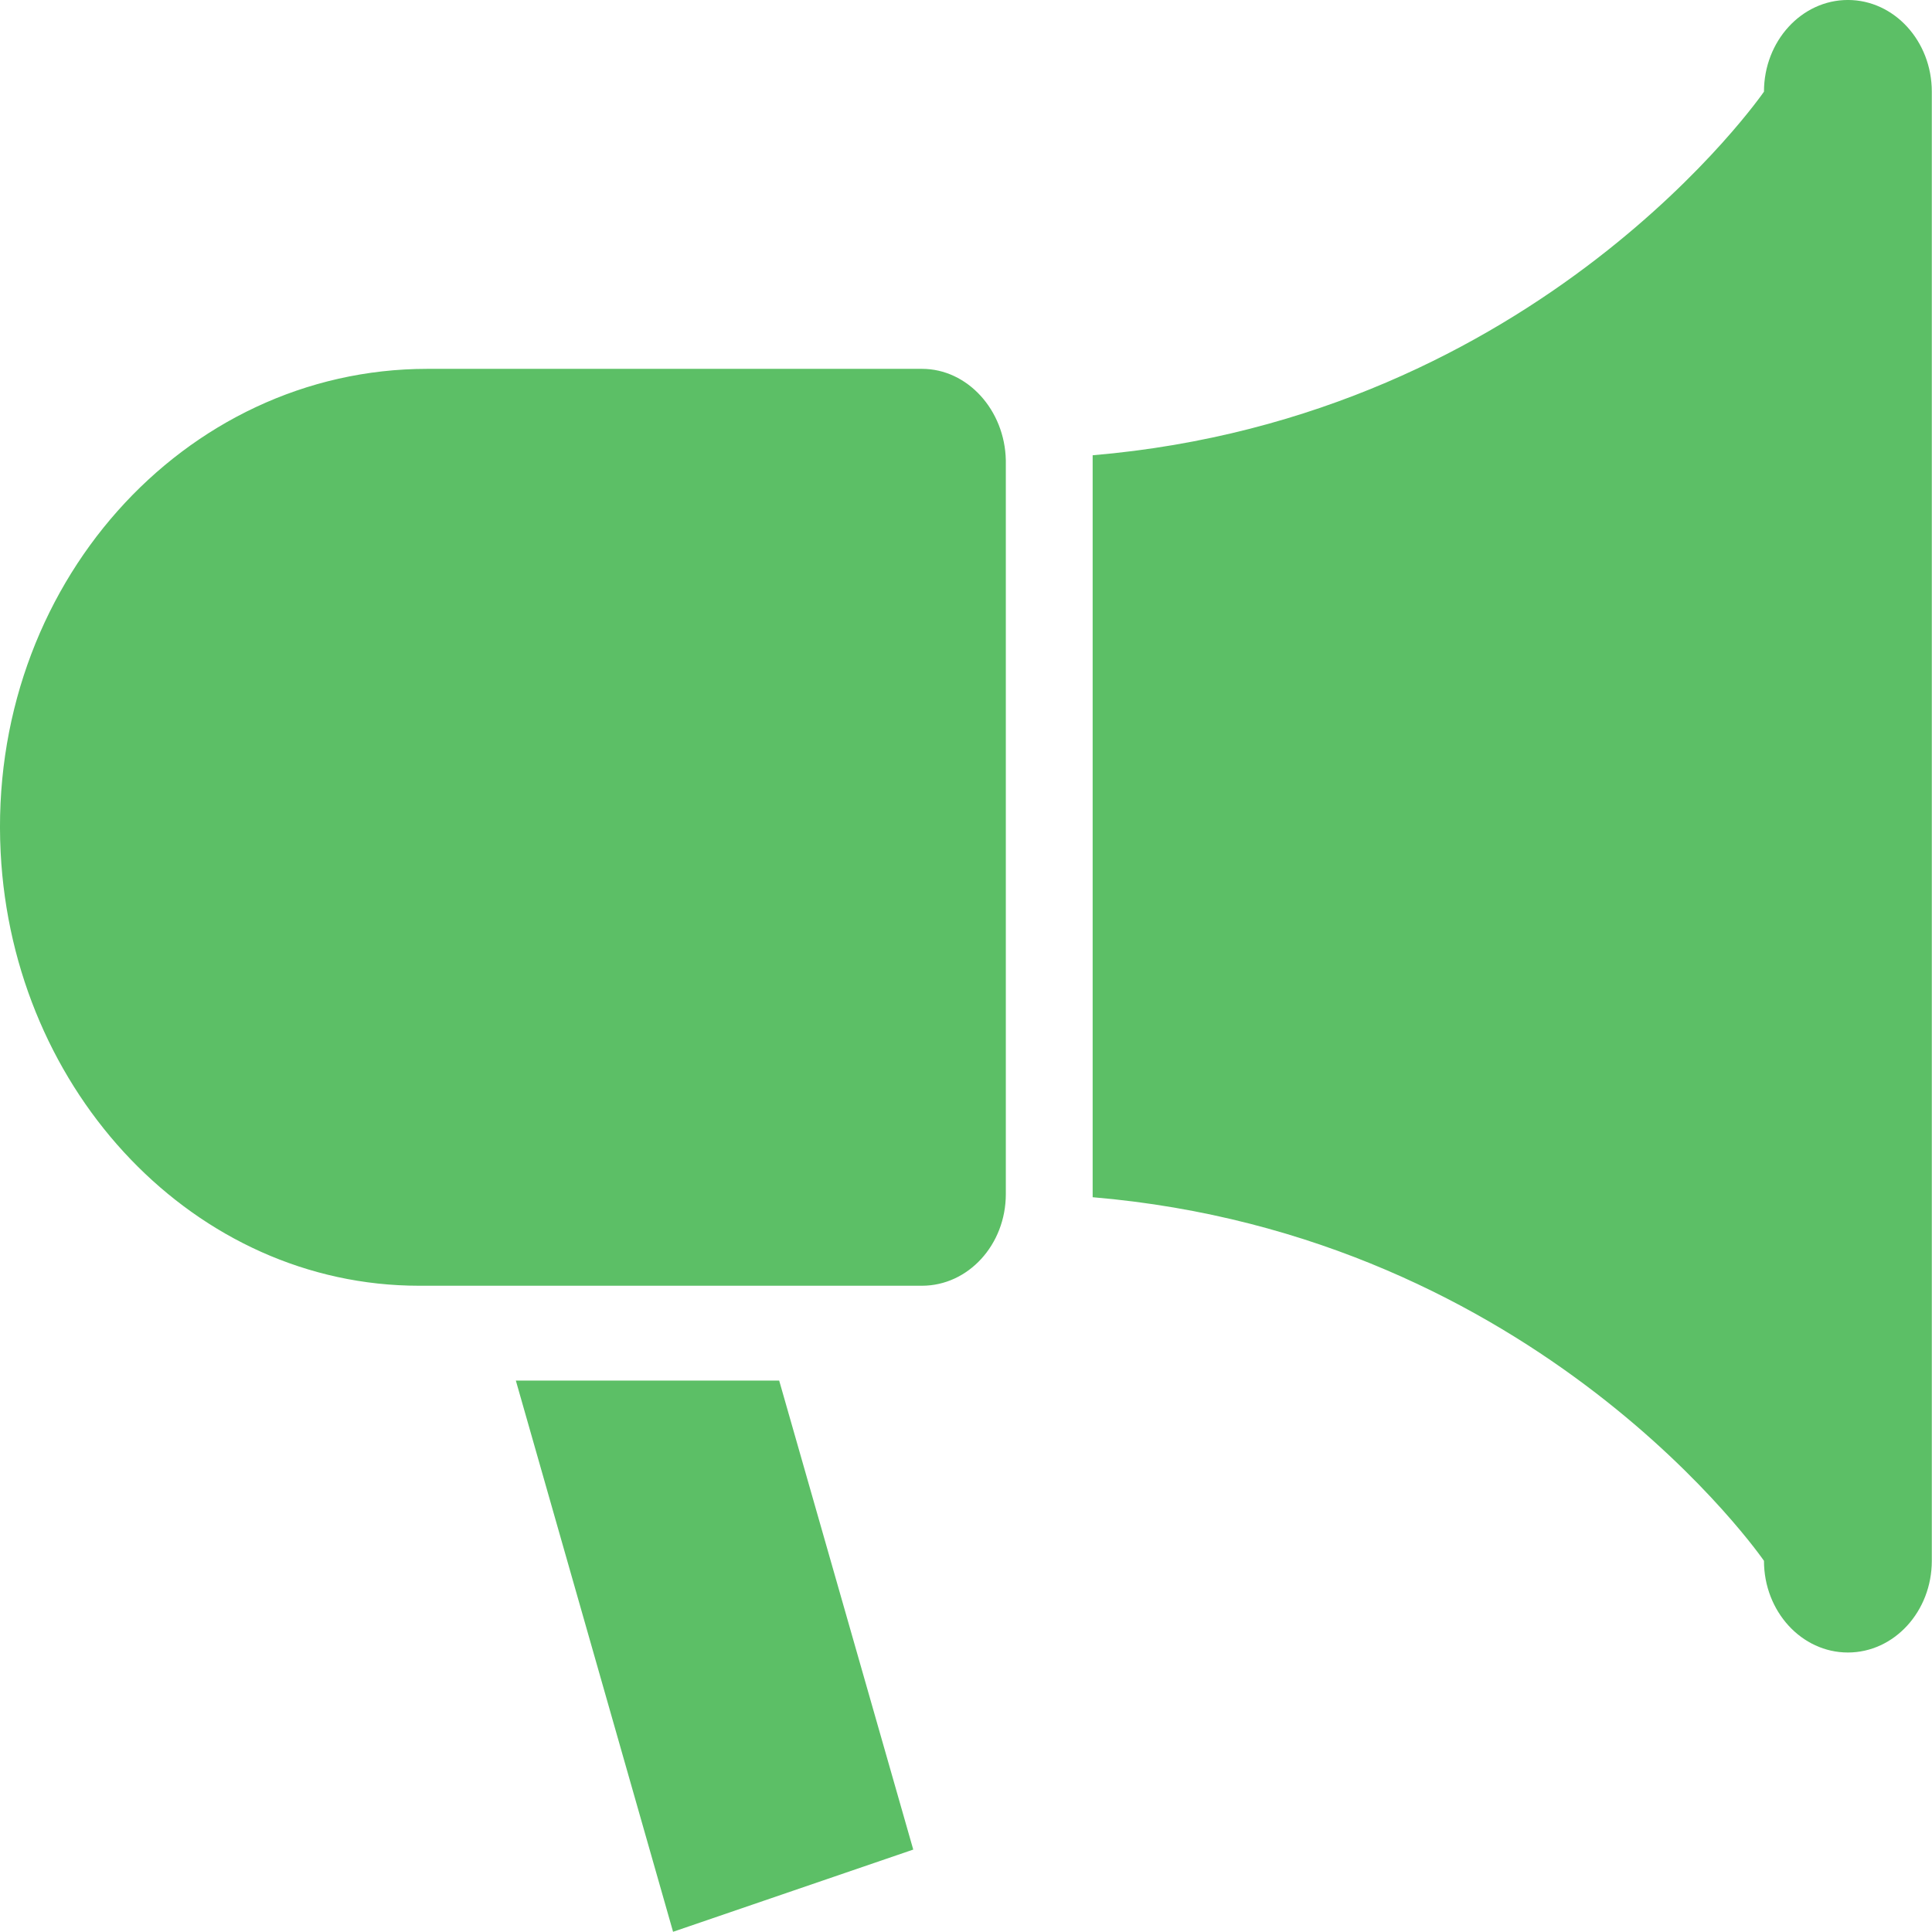 <svg width="210" height="210" preserveAspectRatio="xMinYMin meet" viewBox="0 0 200 200" xmlns="http://www.w3.org/2000/svg" version="1.0" fill-rule="evenodd" xmlns:xlink="http://www.w3.org/1999/xlink"><title>...</title><desc>...</desc><g id="group" transform="scale(1,-1) translate(0,-200)" clip="0 0 200 200"><g transform=""><g transform=" matrix(1.111,0,0,-1.212,-11.11,221.212)"><g transform=""><g transform=""><path d="M 58.065 135.421 L 72.715 182.5 L 95.094 175.479 L 82.602 135.422 L 58.065 135.422 Z M 95.911 49.006 L 49.815 49.006 C 27.12 49.006 8.806 67.612 10.06 90.308 C 11.197 110.877 28.239 127.32 49.05 127.32 L 95.901 127.32 C 100.219 127.32 103.72 123.814 103.72 119.489 L 103.72 56.829 C 103.631 52.512 100.13 49.006 95.911 49.006 Z M 182.181 17.5 C 177.867 17.5 174.362 21.011 174.362 25.331 C 174.362 25.331 153.511 53.146 111.81 56.387 L 111.81 119.759 C 153.511 123 174.362 150.815 174.362 150.815 C 174.362 155.136 177.867 158.646 182.181 158.646 C 186.495 158.646 190 155.135 190 150.815 L 190 25.331 C 190 21.011 186.495 17.5 182.181 17.5 Z " style="stroke: none; stroke-linecap: butt; stroke-width: 1; fill: rgb(36%,75%,40%); fill-rule: evenodd;"/></g></g></g></g></g></svg>